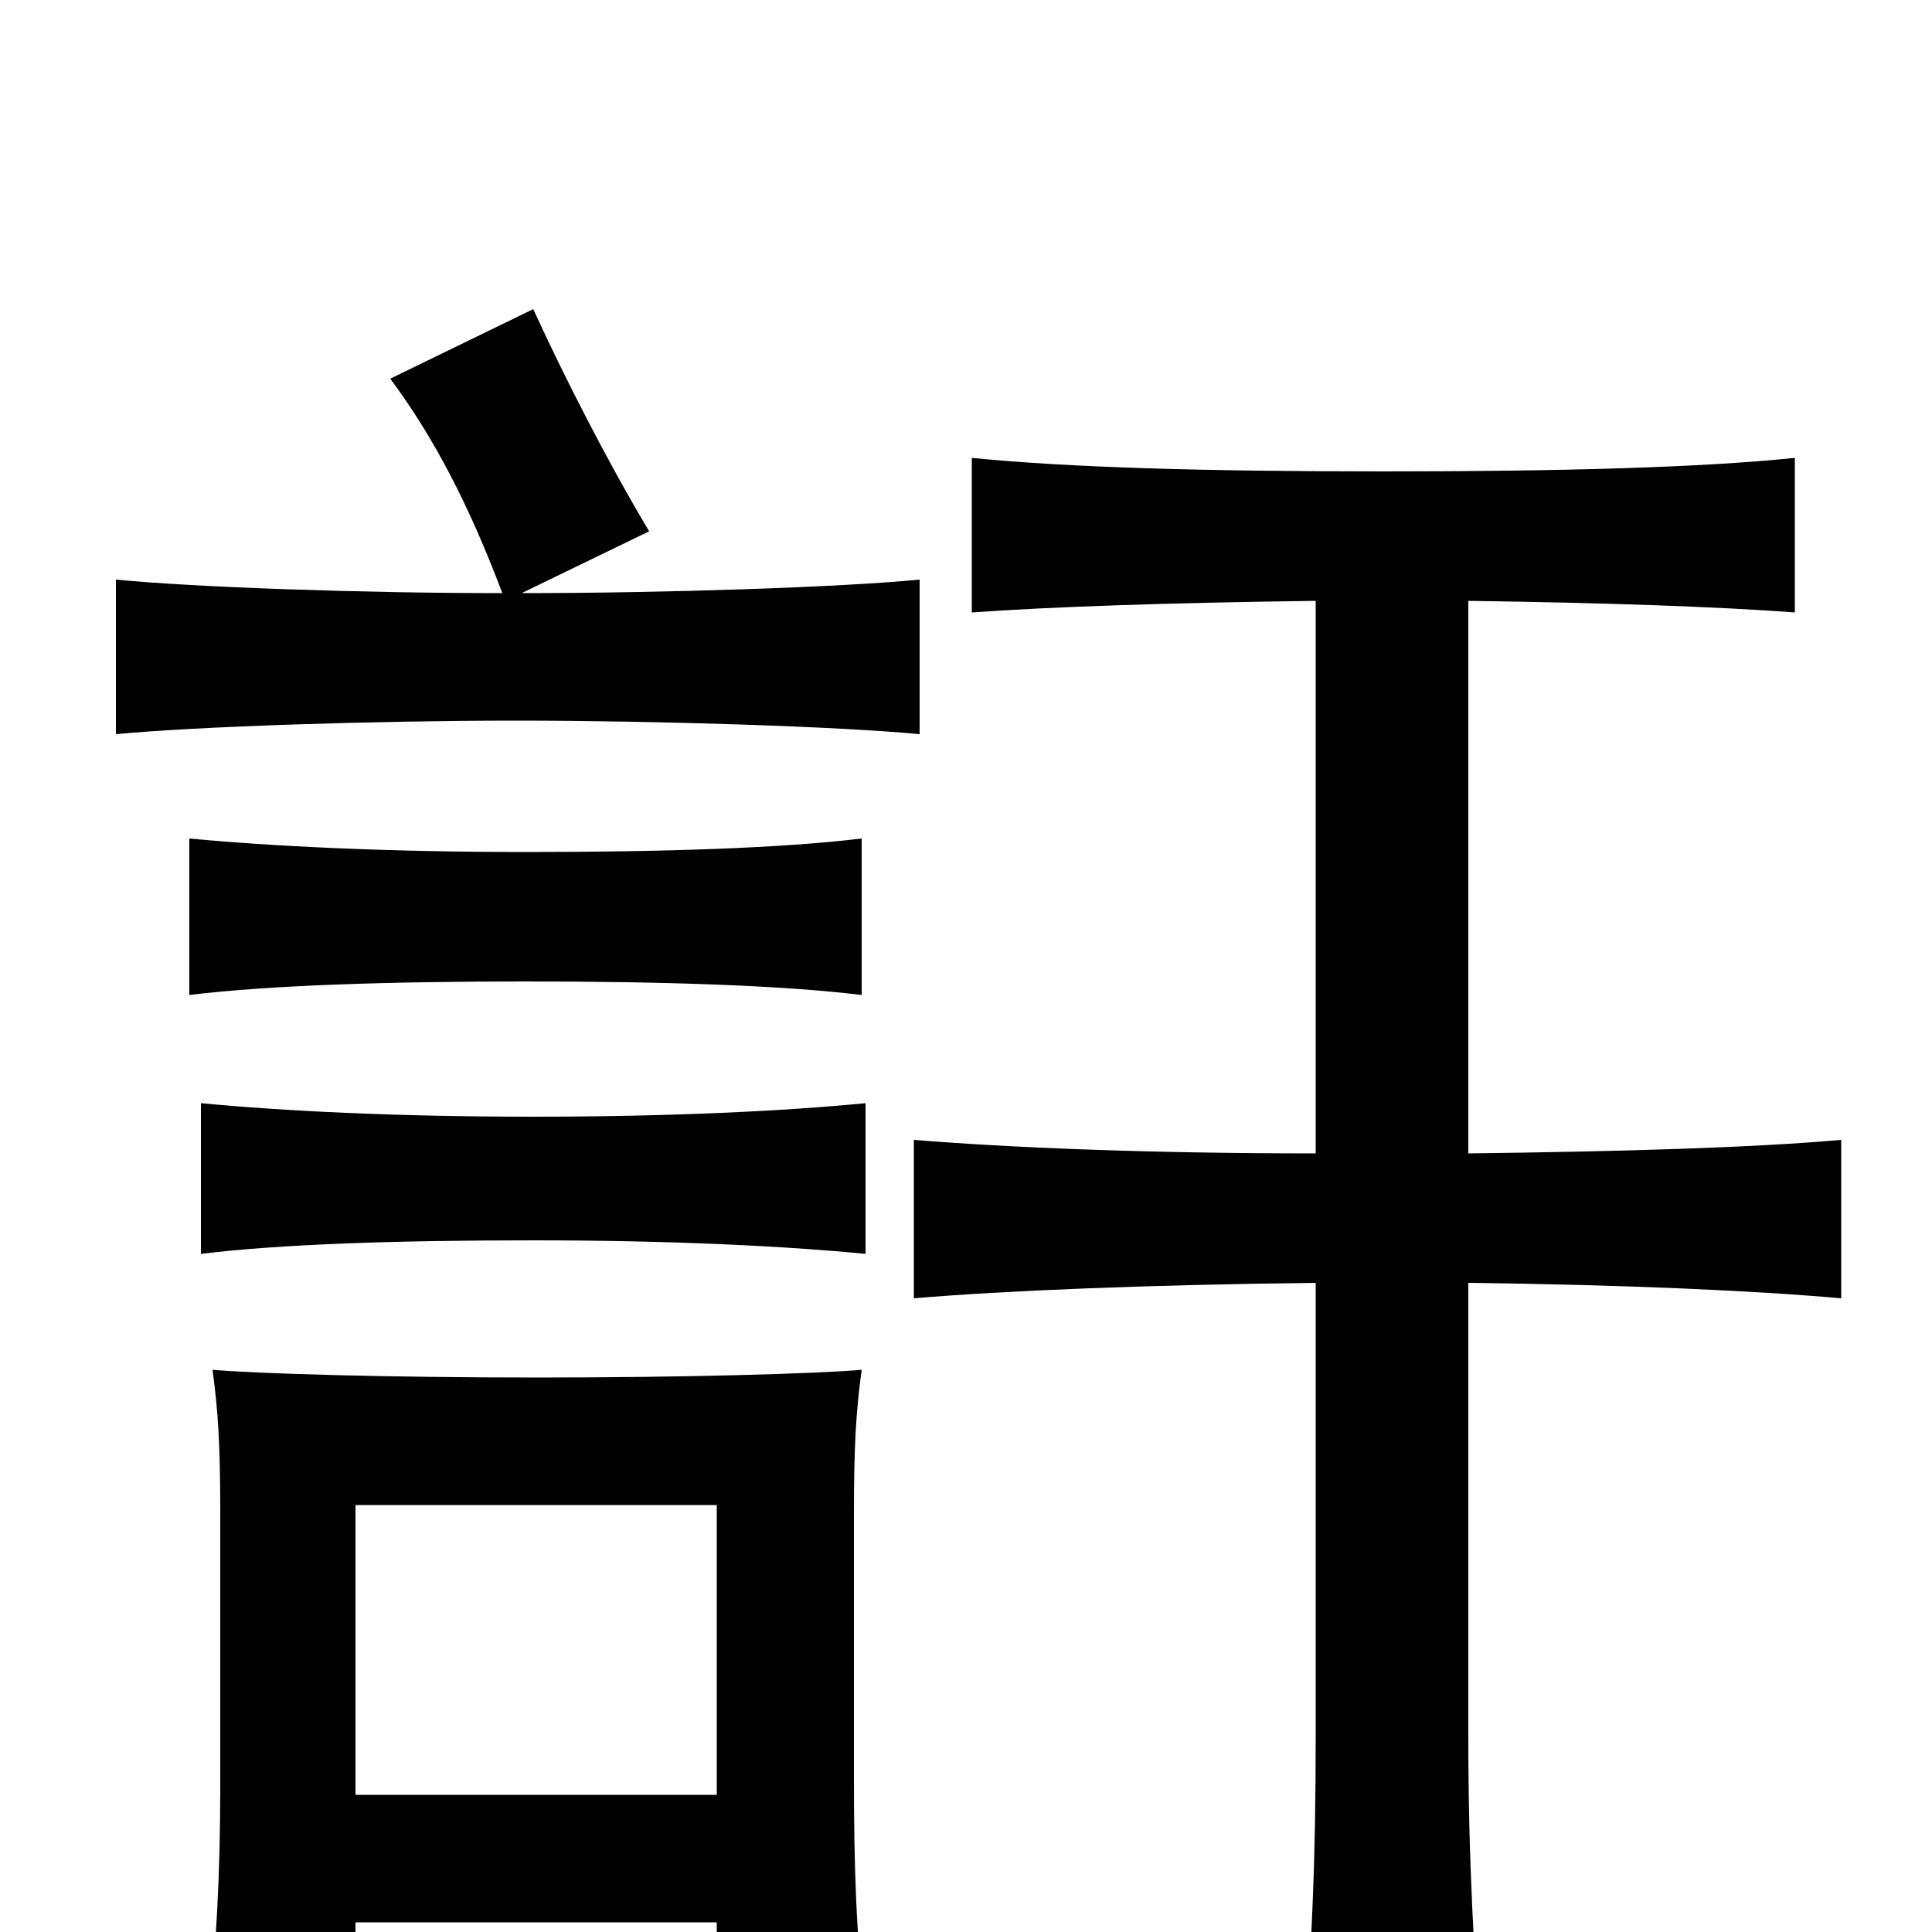 <svg xmlns="http://www.w3.org/2000/svg" viewBox="0 -1000 1000 1000">
	<path fill="#000000" d="M184 -5H371V44H448C443 1 442 -35 442 -80V-217C442 -251 443 -269 446 -291C423 -289 356 -287 278 -287C200 -287 133 -289 110 -291C113 -269 114 -251 114 -217V-75C114 -30 112 4 108 49H184ZM371 -71H184V-221H371ZM448 -351V-429C407 -425 348 -422 276 -422C204 -422 146 -425 104 -429V-351C145 -356 204 -358 276 -358C348 -358 407 -355 448 -351ZM446 -485V-566C405 -561 344 -559 272 -559C200 -559 140 -562 98 -566V-485C139 -490 200 -492 272 -492C344 -492 405 -490 446 -485ZM681 -689V-403C594 -403 522 -406 473 -410V-328C520 -332 594 -335 681 -336V-101C681 -36 679 10 674 70H767C763 11 760 -36 760 -101V-336C841 -335 908 -332 953 -328V-410C908 -406 841 -404 760 -403V-689C831 -688 889 -686 929 -683V-763C881 -758 808 -756 716 -756C624 -756 553 -758 503 -763V-683C545 -686 605 -688 681 -689ZM260 -693C188 -693 101 -696 60 -700V-620C102 -624 194 -627 267 -627C340 -627 434 -624 476 -620V-700C435 -696 343 -693 270 -693L336 -725C315 -760 292 -805 276 -840L202 -804C225 -773 243 -738 260 -693Z"/>
</svg>